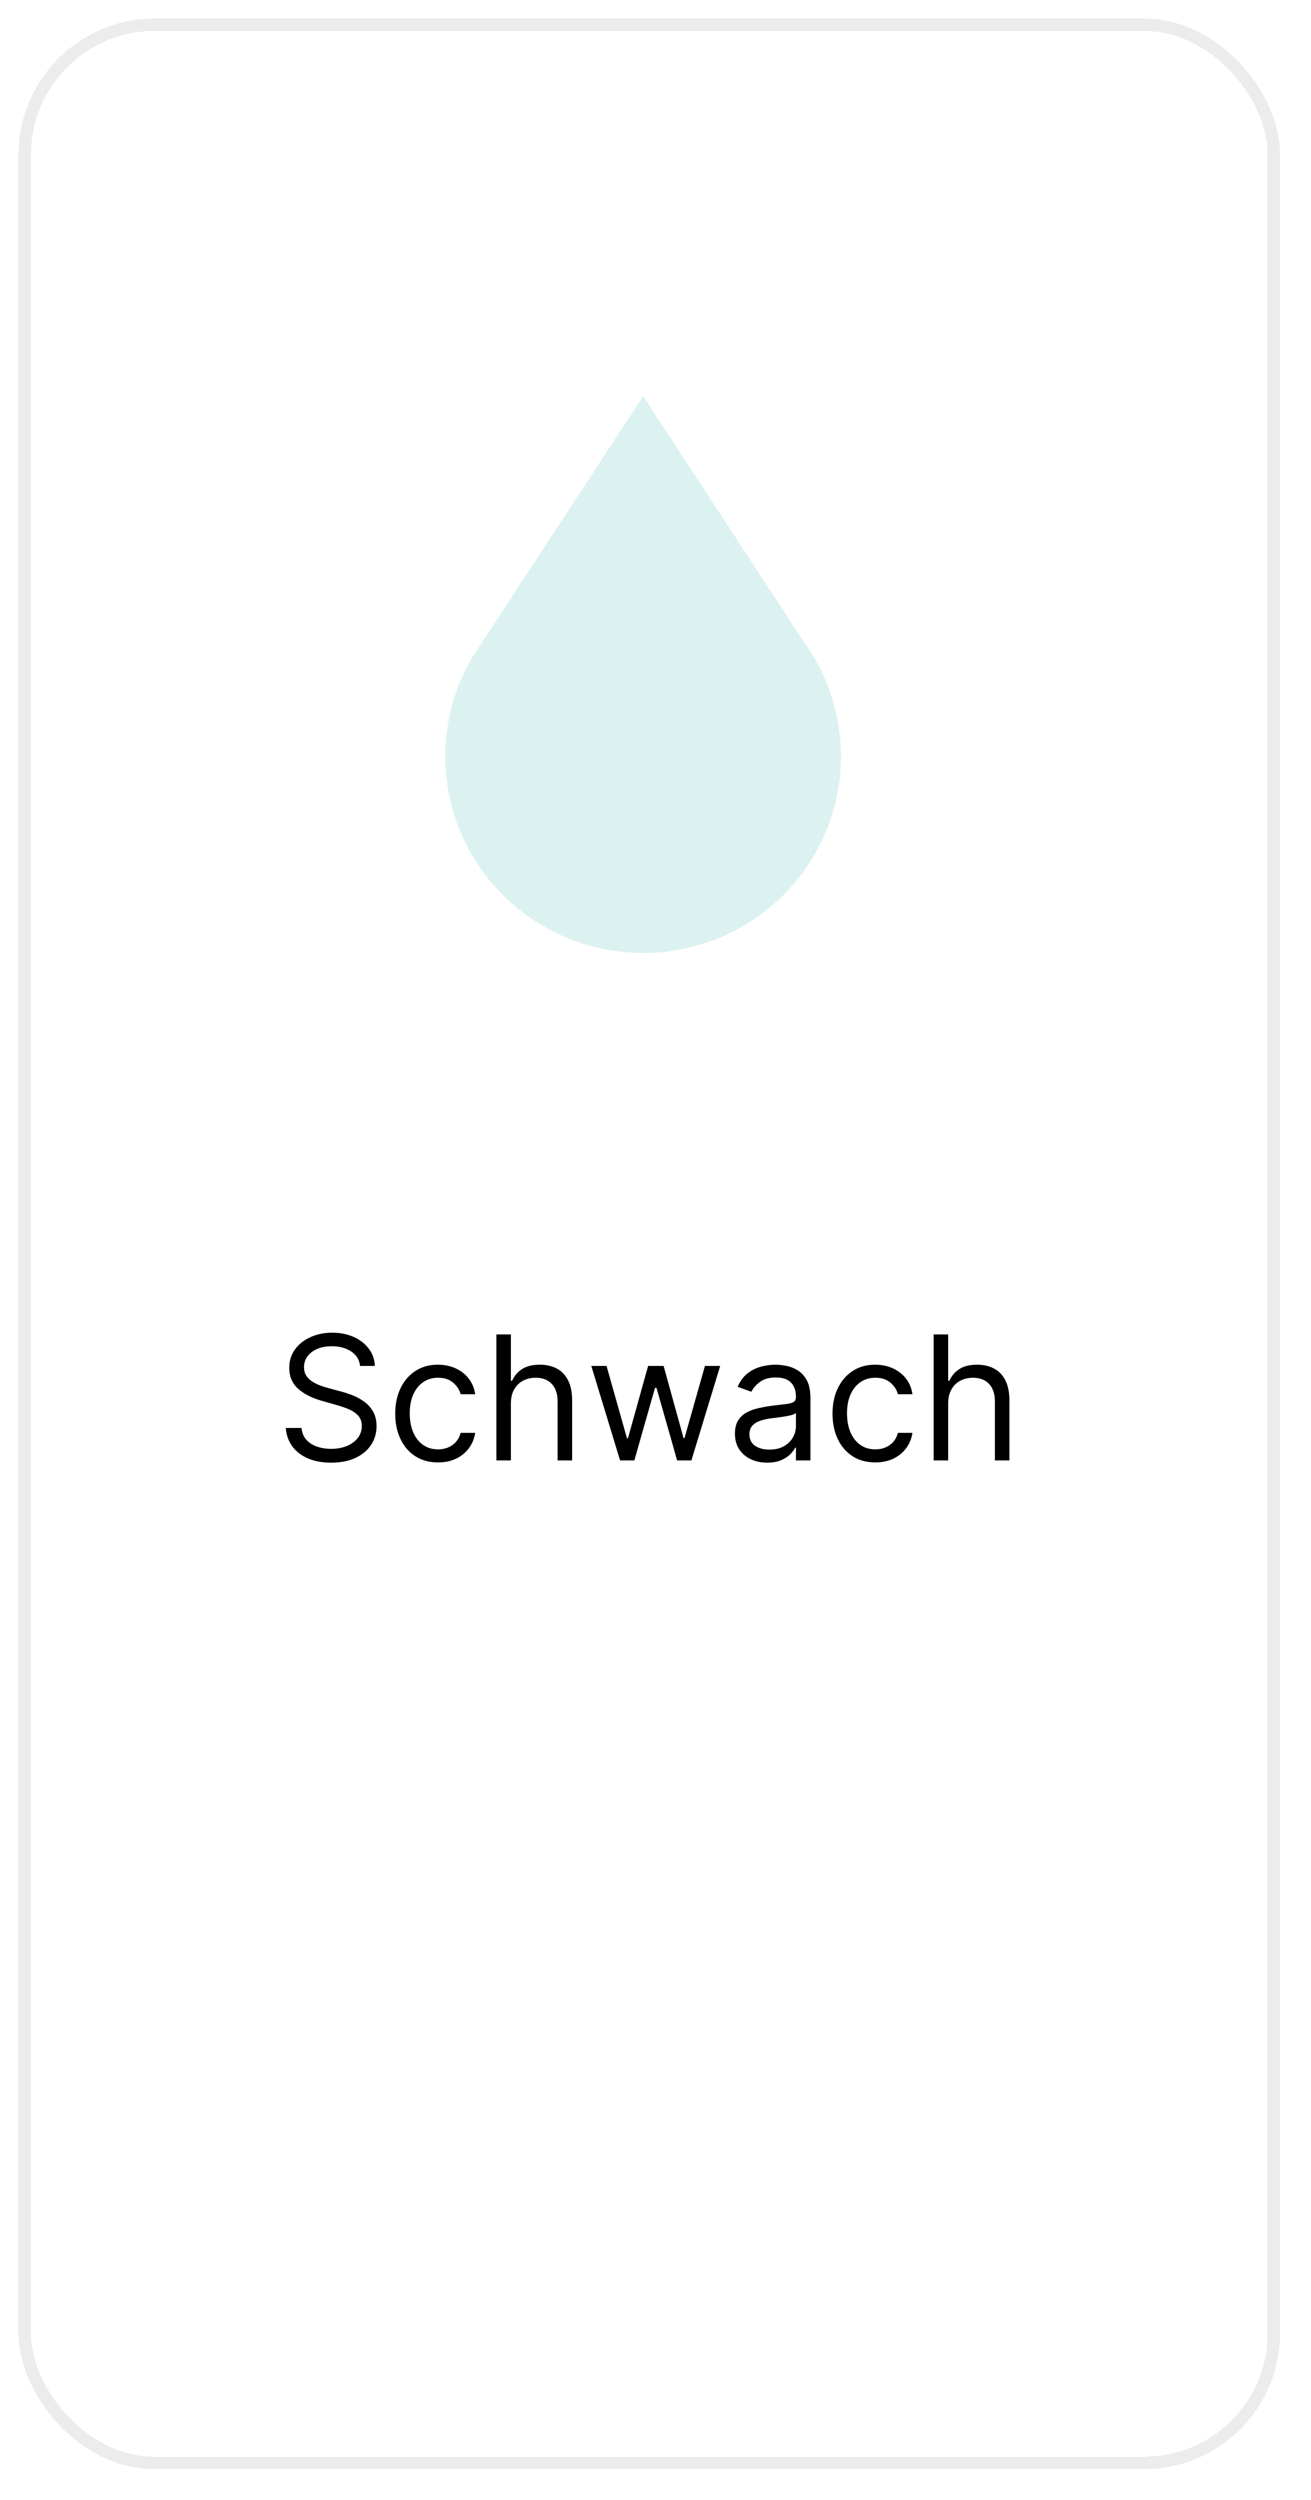 <svg width="106" height="202" viewBox="0 0 106 202" fill="none" xmlns="http://www.w3.org/2000/svg">
<path d="M29.114 110.364C29.054 109.86 28.812 109.469 28.388 109.19C27.963 108.912 27.443 108.773 26.827 108.773C26.376 108.773 25.982 108.846 25.643 108.991C25.309 109.137 25.047 109.338 24.858 109.593C24.672 109.848 24.579 110.138 24.579 110.463C24.579 110.735 24.644 110.969 24.773 111.164C24.906 111.356 25.075 111.517 25.28 111.646C25.486 111.772 25.701 111.877 25.927 111.96C26.152 112.039 26.359 112.104 26.548 112.153L27.582 112.432C27.848 112.501 28.142 112.598 28.467 112.72C28.796 112.843 29.109 113.01 29.407 113.222C29.709 113.431 29.957 113.7 30.153 114.028C30.348 114.356 30.446 114.759 30.446 115.236C30.446 115.786 30.302 116.283 30.014 116.727C29.729 117.171 29.311 117.524 28.761 117.786C28.214 118.048 27.549 118.179 26.767 118.179C26.038 118.179 25.407 118.061 24.873 117.826C24.343 117.591 23.925 117.263 23.62 116.842C23.318 116.421 23.148 115.932 23.108 115.375H24.381C24.414 115.759 24.543 116.078 24.768 116.33C24.997 116.578 25.285 116.764 25.634 116.886C25.985 117.006 26.363 117.065 26.767 117.065C27.238 117.065 27.66 116.989 28.035 116.837C28.409 116.681 28.706 116.465 28.925 116.19C29.143 115.912 29.253 115.587 29.253 115.216C29.253 114.878 29.158 114.603 28.97 114.391C28.78 114.179 28.532 114.006 28.224 113.874C27.916 113.741 27.582 113.625 27.224 113.526L25.972 113.168C25.176 112.939 24.546 112.612 24.082 112.188C23.618 111.764 23.386 111.209 23.386 110.523C23.386 109.953 23.541 109.455 23.849 109.031C24.16 108.604 24.578 108.272 25.102 108.037C25.629 107.798 26.217 107.679 26.866 107.679C27.523 107.679 28.106 107.797 28.616 108.032C29.127 108.264 29.531 108.582 29.829 108.987C30.131 109.391 30.29 109.85 30.307 110.364H29.114ZM35.416 118.159C34.7 118.159 34.084 117.99 33.567 117.652C33.05 117.314 32.652 116.848 32.374 116.255C32.095 115.662 31.956 114.984 31.956 114.222C31.956 113.446 32.099 112.762 32.384 112.168C32.672 111.572 33.073 111.106 33.587 110.771C34.104 110.433 34.707 110.264 35.397 110.264C35.933 110.264 36.417 110.364 36.848 110.562C37.279 110.761 37.632 111.04 37.907 111.398C38.182 111.756 38.353 112.173 38.419 112.651H37.246C37.156 112.303 36.958 111.994 36.649 111.726C36.344 111.454 35.933 111.318 35.416 111.318C34.959 111.318 34.558 111.437 34.213 111.676C33.872 111.911 33.605 112.245 33.413 112.675C33.224 113.103 33.129 113.605 33.129 114.182C33.129 114.772 33.222 115.286 33.408 115.723C33.597 116.161 33.862 116.5 34.203 116.742C34.548 116.984 34.952 117.105 35.416 117.105C35.721 117.105 35.998 117.052 36.247 116.946C36.495 116.84 36.706 116.688 36.878 116.489C37.05 116.29 37.173 116.051 37.246 115.773H38.419C38.353 116.223 38.189 116.629 37.927 116.991C37.669 117.349 37.325 117.634 36.898 117.846C36.474 118.055 35.98 118.159 35.416 118.159ZM41.308 113.406V118H40.134V107.818H41.308V111.557H41.407C41.586 111.162 41.855 110.849 42.212 110.617C42.574 110.382 43.054 110.264 43.654 110.264C44.175 110.264 44.63 110.369 45.022 110.577C45.413 110.783 45.716 111.099 45.931 111.527C46.15 111.951 46.259 112.491 46.259 113.148V118H45.086V113.227C45.086 112.621 44.929 112.152 44.614 111.82C44.302 111.486 43.87 111.318 43.316 111.318C42.932 111.318 42.587 111.399 42.282 111.562C41.98 111.724 41.742 111.961 41.566 112.273C41.394 112.584 41.308 112.962 41.308 113.406ZM50.136 118L47.809 110.364H49.042L50.693 116.21H50.772L52.403 110.364H53.656L55.267 116.19H55.346L56.997 110.364H58.23L55.903 118H54.75L53.079 112.134H52.96L51.289 118H50.136ZM62.028 118.179C61.544 118.179 61.105 118.088 60.711 117.906C60.316 117.72 60.003 117.453 59.771 117.105C59.539 116.754 59.423 116.33 59.423 115.832C59.423 115.395 59.509 115.04 59.681 114.768C59.854 114.493 60.084 114.278 60.373 114.122C60.661 113.966 60.979 113.85 61.327 113.774C61.678 113.695 62.031 113.632 62.386 113.585C62.85 113.526 63.226 113.481 63.515 113.451C63.806 113.418 64.018 113.363 64.151 113.287C64.287 113.211 64.355 113.078 64.355 112.889V112.849C64.355 112.359 64.221 111.978 63.952 111.706C63.687 111.434 63.284 111.298 62.744 111.298C62.184 111.298 61.745 111.421 61.426 111.666C61.108 111.911 60.885 112.173 60.755 112.452L59.642 112.054C59.841 111.59 60.106 111.229 60.437 110.97C60.772 110.708 61.136 110.526 61.531 110.423C61.929 110.317 62.32 110.264 62.704 110.264C62.95 110.264 63.231 110.294 63.549 110.354C63.871 110.41 64.181 110.528 64.479 110.707C64.781 110.886 65.031 111.156 65.23 111.517C65.429 111.878 65.528 112.362 65.528 112.969V118H64.355V116.966H64.295C64.216 117.132 64.083 117.309 63.897 117.498C63.712 117.687 63.465 117.848 63.157 117.98C62.848 118.113 62.472 118.179 62.028 118.179ZM62.207 117.125C62.671 117.125 63.062 117.034 63.38 116.852C63.702 116.669 63.944 116.434 64.106 116.146C64.272 115.857 64.355 115.554 64.355 115.236V114.162C64.305 114.222 64.196 114.276 64.027 114.326C63.861 114.372 63.669 114.414 63.45 114.45C63.234 114.483 63.024 114.513 62.819 114.54C62.616 114.563 62.452 114.583 62.326 114.599C62.021 114.639 61.736 114.704 61.471 114.793C61.209 114.879 60.997 115.01 60.835 115.186C60.676 115.358 60.596 115.594 60.596 115.892C60.596 116.3 60.747 116.608 61.049 116.817C61.354 117.022 61.74 117.125 62.207 117.125ZM70.772 118.159C70.056 118.159 69.439 117.99 68.922 117.652C68.405 117.314 68.008 116.848 67.729 116.255C67.451 115.662 67.312 114.984 67.312 114.222C67.312 113.446 67.454 112.762 67.739 112.168C68.028 111.572 68.429 111.106 68.942 110.771C69.459 110.433 70.063 110.264 70.752 110.264C71.289 110.264 71.773 110.364 72.204 110.562C72.635 110.761 72.987 111.04 73.263 111.398C73.538 111.756 73.708 112.173 73.775 112.651H72.601C72.512 112.303 72.313 111.994 72.005 111.726C71.7 111.454 71.289 111.318 70.772 111.318C70.314 111.318 69.913 111.437 69.569 111.676C69.227 111.911 68.96 112.245 68.768 112.675C68.579 113.103 68.485 113.605 68.485 114.182C68.485 114.772 68.578 115.286 68.763 115.723C68.952 116.161 69.217 116.5 69.559 116.742C69.903 116.984 70.308 117.105 70.772 117.105C71.077 117.105 71.353 117.052 71.602 116.946C71.851 116.84 72.061 116.688 72.234 116.489C72.406 116.29 72.528 116.051 72.601 115.773H73.775C73.708 116.223 73.544 116.629 73.282 116.991C73.024 117.349 72.681 117.634 72.253 117.846C71.829 118.055 71.335 118.159 70.772 118.159ZM76.663 113.406V118H75.49V107.818H76.663V111.557H76.763C76.942 111.162 77.21 110.849 77.568 110.617C77.929 110.382 78.41 110.264 79.01 110.264C79.53 110.264 79.986 110.369 80.377 110.577C80.768 110.783 81.071 111.099 81.287 111.527C81.505 111.951 81.615 112.491 81.615 113.148V118H80.442V113.227C80.442 112.621 80.284 112.152 79.969 111.82C79.658 111.486 79.225 111.318 78.672 111.318C78.287 111.318 77.942 111.399 77.638 111.562C77.336 111.724 77.097 111.961 76.922 112.273C76.749 112.584 76.663 112.962 76.663 113.406Z" fill="black"/>
<g filter="url(#filter0_d_1467_2097)">
<rect x="1.5" y="1.5" width="101" height="197" rx="10.5" stroke="#ECECEC" shape-rendering="crispEdges"/>
</g>
<path d="M38.139 53.181C36.736 55.596 35.999 58.334 36 61.122C36.001 63.91 36.741 66.648 38.146 69.062C39.551 71.475 41.57 73.48 44.002 74.873C46.434 76.266 49.192 77 52 77C54.808 77 57.566 76.266 59.998 74.873C62.43 73.48 64.449 71.475 65.854 69.062C67.259 66.648 67.999 63.91 68 61.122C68.001 58.334 67.264 55.596 65.861 53.181L52.003 32L38.136 53.181H38.139Z" fill="#50C1BA" fill-opacity="0.2"/>
<defs>
<filter id="filter0_d_1467_2097" x="0" y="0" width="106" height="202" filterUnits="userSpaceOnUse" color-interpolation-filters="sRGB">
<feFlood flood-opacity="0" result="BackgroundImageFix"/>
<feColorMatrix in="SourceAlpha" type="matrix" values="0 0 0 0 0 0 0 0 0 0 0 0 0 0 0 0 0 0 127 0" result="hardAlpha"/>
<feOffset dx="0.5" dy="0.5"/>
<feGaussianBlur stdDeviation="0.5"/>
<feComposite in2="hardAlpha" operator="out"/>
<feColorMatrix type="matrix" values="0 0 0 0 0 0 0 0 0 0 0 0 0 0 0 0 0 0 0.1 0"/>
<feBlend mode="normal" in2="BackgroundImageFix" result="effect1_dropShadow_1467_2097"/>
<feBlend mode="normal" in="SourceGraphic" in2="effect1_dropShadow_1467_2097" result="shape"/>
</filter>
</defs>
</svg>
